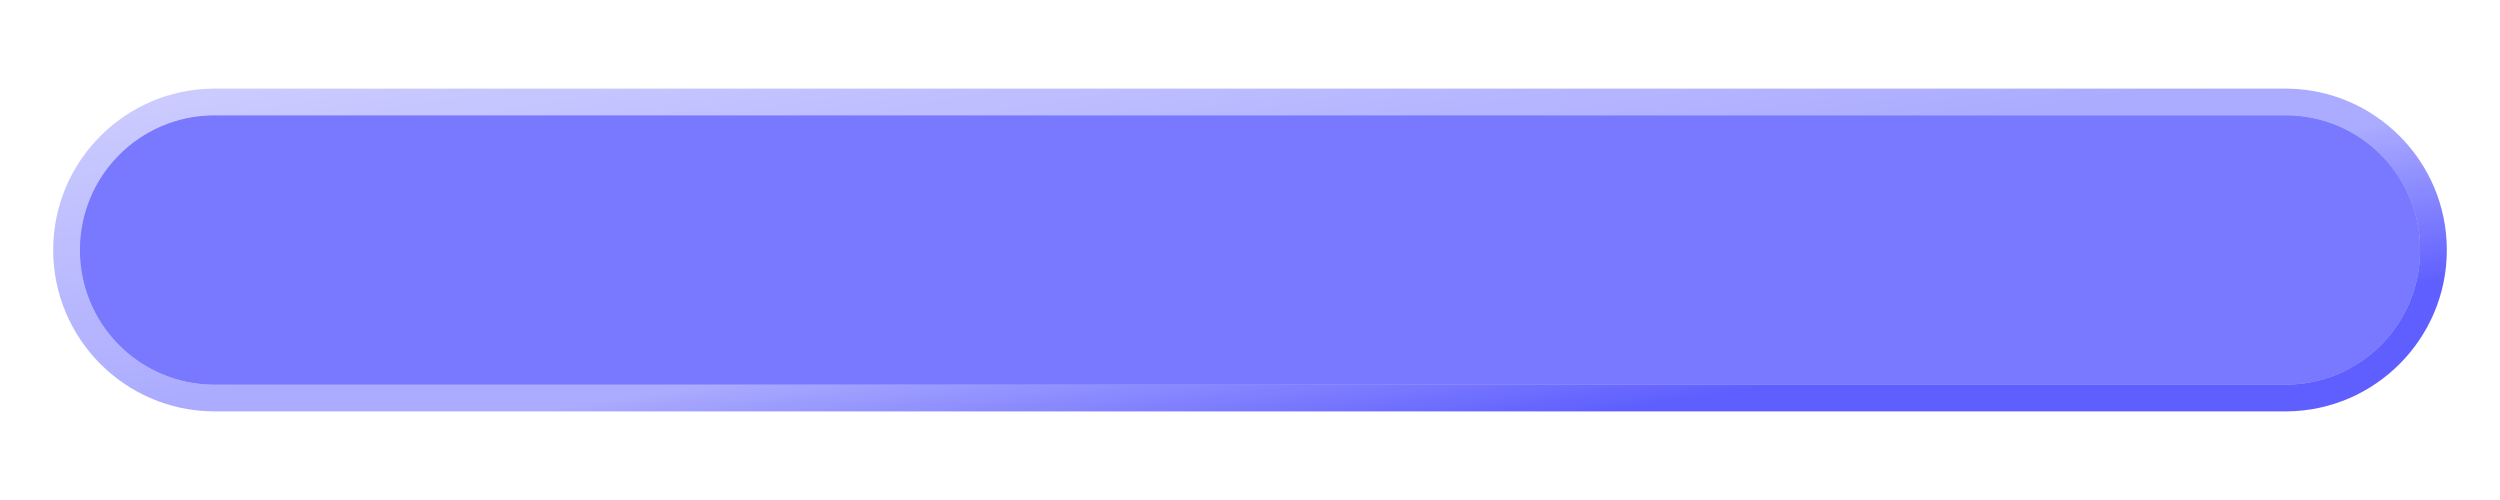 <?xml version="1.0" encoding="UTF-8" standalone="no"?>
<!-- Created with Inkscape (http://www.inkscape.org/) -->

<svg
   xmlns:dc="http://purl.org/dc/elements/1.1/"
   xmlns:cc="http://creativecommons.org/ns#"
   xmlns:rdf="http://www.w3.org/1999/02/22-rdf-syntax-ns#"
   xmlns:svg="http://www.w3.org/2000/svg"
   xmlns="http://www.w3.org/2000/svg"
   xmlns:xlink="http://www.w3.org/1999/xlink"
   xmlns:sodipodi="http://sodipodi.sourceforge.net/DTD/sodipodi-0.dtd"
   xmlns:inkscape="http://www.inkscape.org/namespaces/inkscape"
   width="1600"
   height="320"
   id="svg2"
   version="1.1"
   inkscape:version="0.48.2 r9819"
   sodipodi:docname="touyette.svg"
   inkscape:export-filename="J:\Recher\projets\git\kawax\code\img\coin_00.png"
   inkscape:export-xdpi="4.5"
   inkscape:export-ydpi="4.5">
  <defs
     id="defs4">
    <linearGradient
       id="linearGradient4018">
      <stop
         id="stop4020"
         offset="0"
         style="stop-color:#bdbdff;stop-opacity:1;" />
      <stop
         style="stop-color:#7e7eff;stop-opacity:1;"
         offset="0.647"
         id="stop4022" />
      <stop
         style="stop-color:#7f7fff;stop-opacity:1;"
         offset="0.732"
         id="stop4024" />
      <stop
         id="stop4026"
         offset="1"
         style="stop-color:#0b0bff;stop-opacity:1;" />
    </linearGradient>
    <linearGradient
       id="linearGradient3862">
      <stop
         style="stop-color:#bdbdff;stop-opacity:0.753;"
         offset="0"
         id="stop3864" />
      <stop
         id="stop3872"
         offset="0.176"
         style="stop-color:#7171ff;stop-opacity:0.753;" />
      <stop
         id="stop3870"
         offset="0.865"
         style="stop-color:#7171ff;stop-opacity:0.753;" />
      <stop
         style="stop-color:#0b0bff;stop-opacity:0.753;"
         offset="1"
         id="stop3866" />
    </linearGradient>
    <linearGradient
       id="linearGradient3975">
      <stop
         id="stop3977"
         offset="0"
         style="stop-color:#494982;stop-opacity:1;" />
      <stop
         style="stop-color:#7171b1;stop-opacity:1;"
         offset="0.541"
         id="stop3979" />
      <stop
         id="stop3981"
         offset="1"
         style="stop-color:#494982;stop-opacity:1;" />
    </linearGradient>
    <linearGradient
       id="linearGradient3957">
      <stop
         style="stop-color:#494982;stop-opacity:1;"
         offset="0"
         id="stop3959" />
      <stop
         id="stop3965"
         offset="0.398"
         style="stop-color:#7171b1;stop-opacity:1;" />
      <stop
         style="stop-color:#494982;stop-opacity:1;"
         offset="1"
         id="stop3961" />
    </linearGradient>
    <linearGradient
       id="linearGradient3925">
      <stop
         style="stop-color:#8787bc;stop-opacity:1;"
         offset="0"
         id="stop3927" />
      <stop
         style="stop-color:#353560;stop-opacity:1;"
         offset="1"
         id="stop3929" />
    </linearGradient>
    <linearGradient
       id="linearGradient4510">
      <stop
         style="stop-color:#d0cfb8;stop-opacity:1;"
         offset="0"
         id="stop4512" />
      <stop
         id="stop4524"
         offset="0.5"
         style="stop-color:#ffffff;stop-opacity:1;" />
      <stop
         style="stop-color:#d0cfb8;stop-opacity:1;"
         offset="1"
         id="stop4514" />
    </linearGradient>
    <linearGradient
       id="linearGradient4500">
      <stop
         style="stop-color:#ffffff;stop-opacity:1;"
         offset="0"
         id="stop4502" />
      <stop
         style="stop-color:#909065;stop-opacity:1;"
         offset="1"
         id="stop4504" />
    </linearGradient>
    <linearGradient
       id="linearGradient4396">
      <stop
         style="stop-color:#272727;stop-opacity:1;"
         offset="0"
         id="stop4398" />
      <stop
         style="stop-color:#707070;stop-opacity:1;"
         offset="1"
         id="stop4400" />
    </linearGradient>
    <linearGradient
       inkscape:collect="always"
       xlink:href="#linearGradient4396"
       id="linearGradient4402"
       x1="344.736"
       y1="143.578"
       x2="350.529"
       y2="184.994"
       gradientUnits="userSpaceOnUse" />
    <linearGradient
       inkscape:collect="always"
       xlink:href="#linearGradient4396"
       id="linearGradient4410"
       x1="227.233"
       y1="249.219"
       x2="274.44"
       y2="264.371"
       gradientUnits="userSpaceOnUse" />
    <radialGradient
       inkscape:collect="always"
       xlink:href="#linearGradient4396"
       id="radialGradient4418"
       cx="323.302"
       cy="350.684"
       fx="323.302"
       fy="350.684"
       r="104.188"
       gradientTransform="matrix(1.34,1.031,-1.432,1.861,369.227,-615.311)"
       gradientUnits="userSpaceOnUse" />
    <radialGradient
       inkscape:collect="always"
       xlink:href="#linearGradient4500"
       id="radialGradient4506"
       cx="195.353"
       cy="131.088"
       fx="195.353"
       fy="131.088"
       r="286.891"
       gradientTransform="matrix(0.857,0.999,-1.333,1.143,195.847,-197.527)"
       gradientUnits="userSpaceOnUse" />
    <linearGradient
       inkscape:collect="always"
       xlink:href="#linearGradient4510"
       id="linearGradient4522"
       x1="195.951"
       y1="301.748"
       x2="388.303"
       y2="351.748"
       gradientUnits="userSpaceOnUse" />
    <linearGradient
       inkscape:collect="always"
       xlink:href="#linearGradient3925"
       id="linearGradient3931"
       x1="125.411"
       y1="89.839"
       x2="500.221"
       y2="529.873"
       gradientUnits="userSpaceOnUse"
       gradientTransform="matrix(0.918,-0.142,0.142,0.918,-17.708,72.937)" />
    <linearGradient
       inkscape:collect="always"
       xlink:href="#linearGradient3925"
       id="linearGradient3939"
       x1="478.951"
       y1="463.214"
       x2="168.912"
       y2="194.513"
       gradientUnits="userSpaceOnUse"
       gradientTransform="matrix(0.929,0,0,0.929,24.14,24.14)" />
    <linearGradient
       inkscape:collect="always"
       xlink:href="#linearGradient3925"
       id="linearGradient3947"
       x1="280.869"
       y1="365.761"
       x2="197.03"
       y2="305.151"
       gradientUnits="userSpaceOnUse"
       gradientTransform="matrix(0.929,0,0,0.929,24.14,24.14)" />
    <linearGradient
       inkscape:collect="always"
       xlink:href="#linearGradient3925"
       id="linearGradient3955"
       x1="445.268"
       y1="337.841"
       x2="377.591"
       y2="274.201"
       gradientUnits="userSpaceOnUse"
       gradientTransform="matrix(0.929,0,0,0.929,24.14,24.14)" />
    <linearGradient
       inkscape:collect="always"
       xlink:href="#linearGradient3957"
       id="linearGradient3963"
       x1="45.357"
       y1="217.975"
       x2="598.684"
       y2="395.761"
       gradientUnits="userSpaceOnUse"
       gradientTransform="matrix(0.929,0,0,0.929,24.14,24.14)" />
    <linearGradient
       inkscape:collect="always"
       xlink:href="#linearGradient3975"
       id="linearGradient3973"
       x1="139.833"
       y1="217.975"
       x2="511.278"
       y2="335.152"
       gradientUnits="userSpaceOnUse"
       gradientTransform="matrix(0.929,0,0,0.929,24.14,24.14)" />
    <linearGradient
       inkscape:collect="always"
       xlink:href="#linearGradient3862"
       id="linearGradient3868"
       x1="691.18"
       y1="237.143"
       x2="880.248"
       y2="708.571"
       gradientUnits="userSpaceOnUse" />
    <linearGradient
       inkscape:collect="always"
       xlink:href="#linearGradient3862-4"
       id="linearGradient3868-2"
       x1="691.18"
       y1="237.143"
       x2="880.248"
       y2="708.571"
       gradientUnits="userSpaceOnUse" />
    <linearGradient
       id="linearGradient3862-4">
      <stop
         style="stop-color:#bdbdff;stop-opacity:1;"
         offset="0"
         id="stop3864-5" />
      <stop
         id="stop3872-5"
         offset="0.176"
         style="stop-color:#7171ff;stop-opacity:1;" />
      <stop
         id="stop3870-1"
         offset="0.865"
         style="stop-color:#7171ff;stop-opacity:1;" />
      <stop
         style="stop-color:#0b0bff;stop-opacity:1;"
         offset="1"
         id="stop3866-7" />
    </linearGradient>
    <linearGradient
       gradientTransform="translate(-34.037,-376.705)"
       y2="708.571"
       x2="880.248"
       y1="237.143"
       x1="691.18"
       gradientUnits="userSpaceOnUse"
       id="linearGradient3905"
       xlink:href="#linearGradient3862-4"
       inkscape:collect="always" />
    <linearGradient
       inkscape:collect="always"
       xlink:href="#linearGradient3862-4"
       id="linearGradient3949"
       gradientUnits="userSpaceOnUse"
       x1="691.18"
       y1="237.143"
       x2="880.248"
       y2="708.571" />
    <linearGradient
       inkscape:collect="always"
       xlink:href="#linearGradient4018"
       id="linearGradient3956"
       gradientUnits="userSpaceOnUse"
       x1="691.18"
       y1="237.143"
       x2="751.677"
       y2="625.714" />
    <linearGradient
       inkscape:collect="always"
       xlink:href="#linearGradient3862-4-1"
       id="linearGradient3956-1"
       gradientUnits="userSpaceOnUse"
       x1="691.18"
       y1="237.143"
       x2="880.248"
       y2="708.571" />
    <linearGradient
       id="linearGradient3862-4-1">
      <stop
         style="stop-color:#bdbdff;stop-opacity:0.753;"
         offset="0"
         id="stop3864-5-5" />
      <stop
         id="stop3872-5-2"
         offset="0.176"
         style="stop-color:#7171ff;stop-opacity:0.753;" />
      <stop
         id="stop3870-1-7"
         offset="0.865"
         style="stop-color:#7171ff;stop-opacity:0.753;" />
      <stop
         style="stop-color:#0b0bff;stop-opacity:0.753;"
         offset="1"
         id="stop3866-7-6" />
    </linearGradient>
    <linearGradient
       y2="708.571"
       x2="880.248"
       y1="237.143"
       x1="691.18"
       gradientUnits="userSpaceOnUse"
       id="linearGradient3975-1"
       xlink:href="#linearGradient3862-4-1"
       inkscape:collect="always" />
  </defs>
  <sodipodi:namedview
     id="base"
     pagecolor="#000000"
     bordercolor="#666666"
     borderopacity="1.0"
     inkscape:pageopacity="1"
     inkscape:pageshadow="2"
     inkscape:zoom="0.35"
     inkscape:cx="800"
     inkscape:cy="410.5418"
     inkscape:document-units="px"
     inkscape:current-layer="layer5"
     showgrid="false"
     inkscape:window-width="716"
     inkscape:window-height="957"
     inkscape:window-x="594"
     inkscape:window-y="0"
     inkscape:window-maximized="0" />
  <g
     inkscape:groupmode="layer"
     id="layer5"
     inkscape:label="Principal"
     style="display:inline"
     transform="translate(0,-320)">
    <path
       style="fill:#7171ff;fill-opacity:0.755;stroke:none"
       d="m 136.406,73.844 c -47.244,0.501 -85.25,38.783 -85.25,86.156 0,47.405 38.056,85.705 85.344,86.156 0.195,0.002 0.48,0 0.844,0 l 194.719,0 993.344,0 137.25,0 c 0.364,0 0.648,0.002 0.844,0 47.288,-0.451 85.344,-38.751 85.344,-86.156 0,-47.373 -38.006,-85.655 -85.25,-86.156 l -0.094,0 -0.844,0 -137.25,0 -993.344,0 -194.719,0 -0.844,0 -0.094,0 z"
       transform="translate(0,320)"
       id="path3998"
       inkscape:connector-curvature="0" />
    <path
       style="font-size:medium;font-style:normal;font-variant:normal;font-weight:normal;font-stretch:normal;text-indent:0;text-align:start;text-decoration:none;line-height:normal;letter-spacing:normal;word-spacing:normal;text-transform:none;direction:ltr;block-progression:tb;writing-mode:lr-tb;text-anchor:start;baseline-shift:baseline;color:#000000;fill:url(#linearGradient3956);fill-opacity:0.753;fill-rule:nonzero;stroke:none;stroke-width:17.132;marker:none;visibility:visible;display:inline;overflow:visible;enable-background:accumulate;font-family:Sans;-inkscape-font-specification:Sans;opacity:0.87"
       d="M 136.312,376.719 C 79.82,377.258 34.031,423.39 34.031,480 c 0,56.61 45.789,102.742 102.281,103.281 0.419,0.004 0.779,0 1.031,0 l 194.719,0 993.344,0 137.25,0 c 0.252,0 0.612,0.004 1.031,0 C 1520.18,582.742 1565.969,536.61 1565.969,480 c 0,-56.61 -45.789,-102.742 -102.281,-103.281 l -0.062,0 -0.031,0 -0.938,0 -137.25,0 -993.344,0 -194.719,0 -0.938,0 -0.031,0 -0.062,0 z m 0.094,17.125 0.094,0 0.844,0 194.719,0 993.344,0 137.25,0 0.844,0 0.094,0 c 47.244,0.501 85.25,38.783 85.25,86.156 0,47.405 -38.056,85.705 -85.344,86.156 -0.196,0.002 -0.48,0 -0.844,0 l -137.25,0 -993.344,0 -194.719,0 c -0.363,0 -0.648,0.002 -0.844,0 C 89.212,565.705 51.156,527.405 51.156,480 c 0,-47.373 38.006,-85.655 85.25,-86.156 z"
       id="rect3026"
       inkscape:connector-curvature="0" />
  </g>
  <g
     inkscape:groupmode="layer"
     id="layer1"
     inkscape:label="trouillotage"
     style="display:inline"
     sodipodi:insensitive="true">
    <path
       inkscape:connector-curvature="0"
       style="fill:#7171ff;fill-opacity:0.755;stroke:none;display:inline"
       d="m 136.406,73.844 c -47.244,0.501 -85.25,38.783 -85.25,86.156 0,47.405 38.056,85.705 85.344,86.156 0.195,0.002 0.48,0 0.844,0 l 194.719,0 993.344,0 137.25,0 c 0.363,0 0.648,0.002 0.844,0 47.288,-0.451 85.344,-38.751 85.344,-86.156 0,-47.373 -38.006,-85.655 -85.25,-86.156 l -0.094,0 -0.844,0 -137.25,0 -993.344,0 -194.719,0 -0.844,0 -0.094,0 z"
       id="path3998-2" />
  </g>
  <g
     inkscape:groupmode="layer"
     id="layer2"
     inkscape:label="bastringue"
     style="display:none"
     transform="translate(0,-320)">
    <path
       sodipodi:type="arc"
       style="fill:#525293;fill-opacity:1;stroke:none;display:inline"
       id="path4149"
       sodipodi:cx="309.28571"
       sodipodi:cy="309.28571"
       sodipodi:rx="277.85715"
       sodipodi:ry="277.85715"
       d="m 587.143,309.286 a 277.857,277.857 0 1 1 -555.714,0 277.857,277.857 0 1 1 555.714,0 z"
       transform="matrix(1.054,0,0,1.054,-5.982,-5.982)" />
  </g>
</svg>
